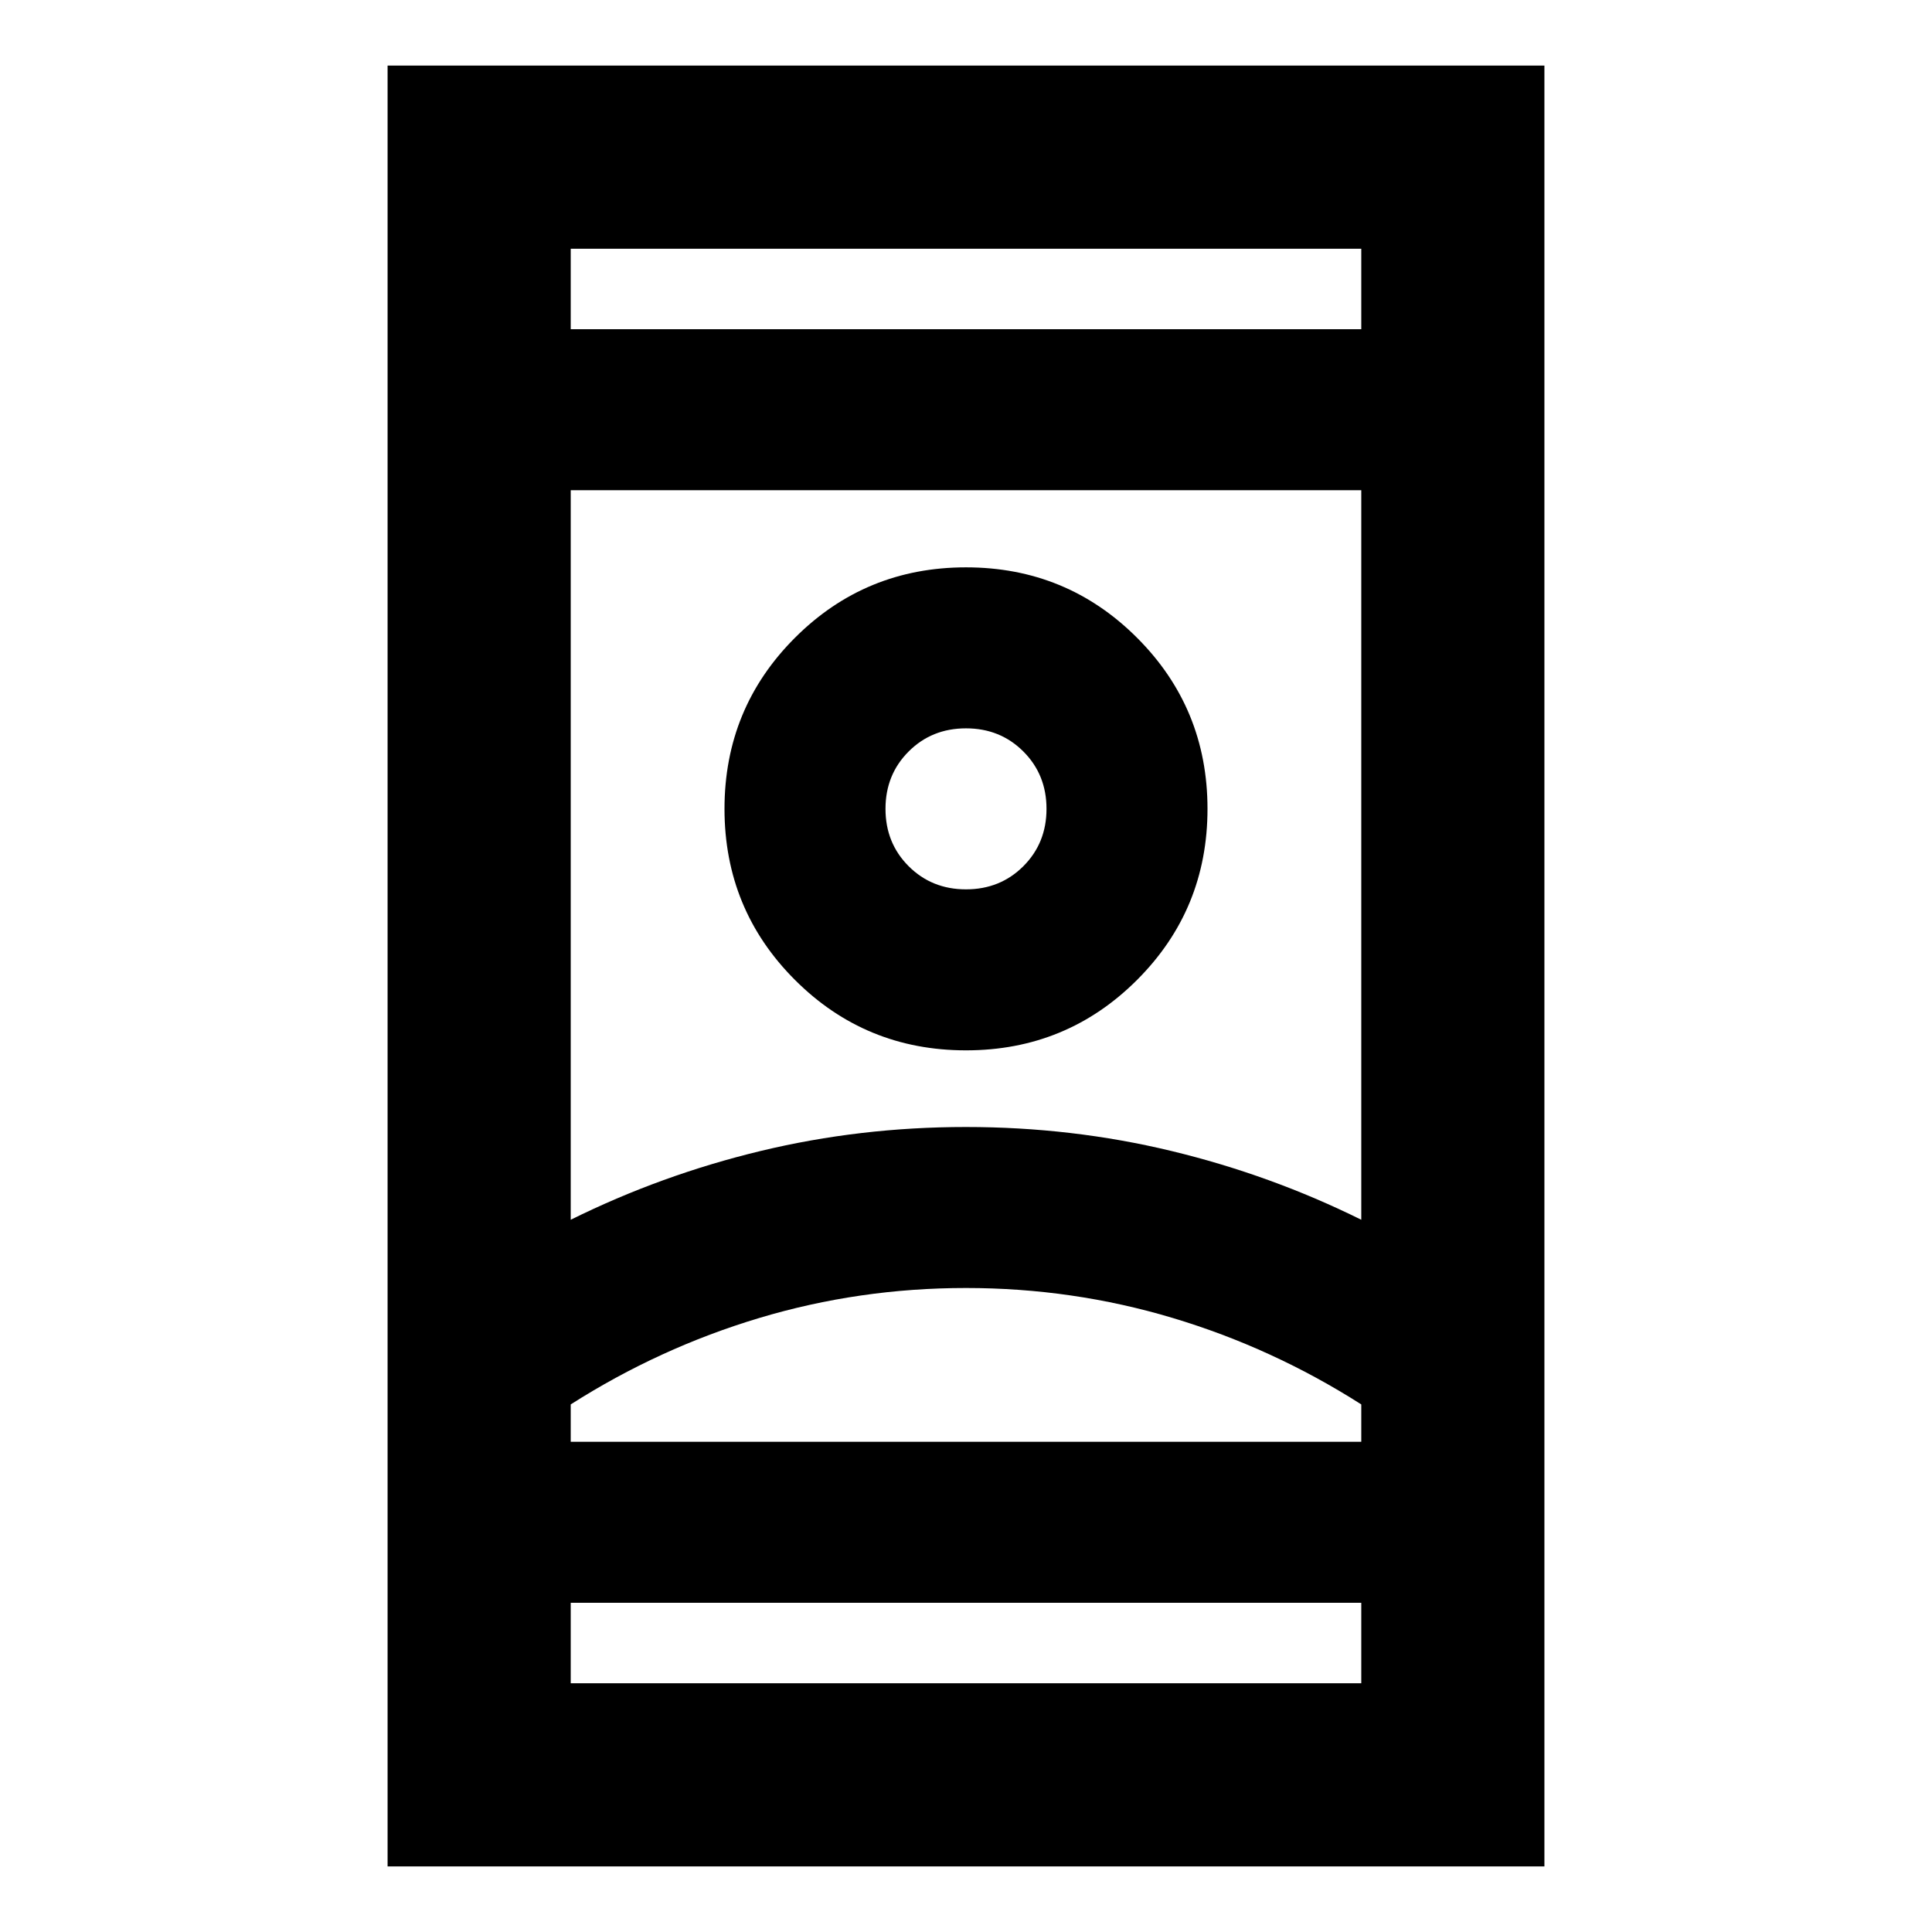 <svg xmlns="http://www.w3.org/2000/svg" height="24" viewBox="0 -960 960 960" width="24"><path d="M192.59-32.59v-894.82h574.82v894.82H192.59Zm91-131v40h392.82v-40H283.59Zm0-632.82h392.82v-40H283.59v40ZM480-320q-53.04 0-102.73 14.9-49.68 14.9-93.68 42.95v18.56h392.82v-18.56q-44-28.05-93.68-42.95Q533.04-320 480-320Zm0-80q52.57 0 101.99 11.9 49.42 11.9 94.42 34.19v-362.5H283.59v362.5q45-22.29 94.42-34.19Q427.43-400 480-400Zm0-38.09q50 0 85-35t35-85q0-50-35-85t-85-35q-50 0-85 35t-35 85q0 50 35 85t85 35Zm0-80q-17 0-28.5-11.5t-11.5-28.5q0-17 11.5-28.5t28.5-11.5q17 0 28.5 11.5t11.5 28.5q0 17-11.5 28.5t-28.5 11.5Zm0 274.5H676.41 283.59 480Zm0-314.5Zm0-238.32Zm0 632.82Z"/></svg>